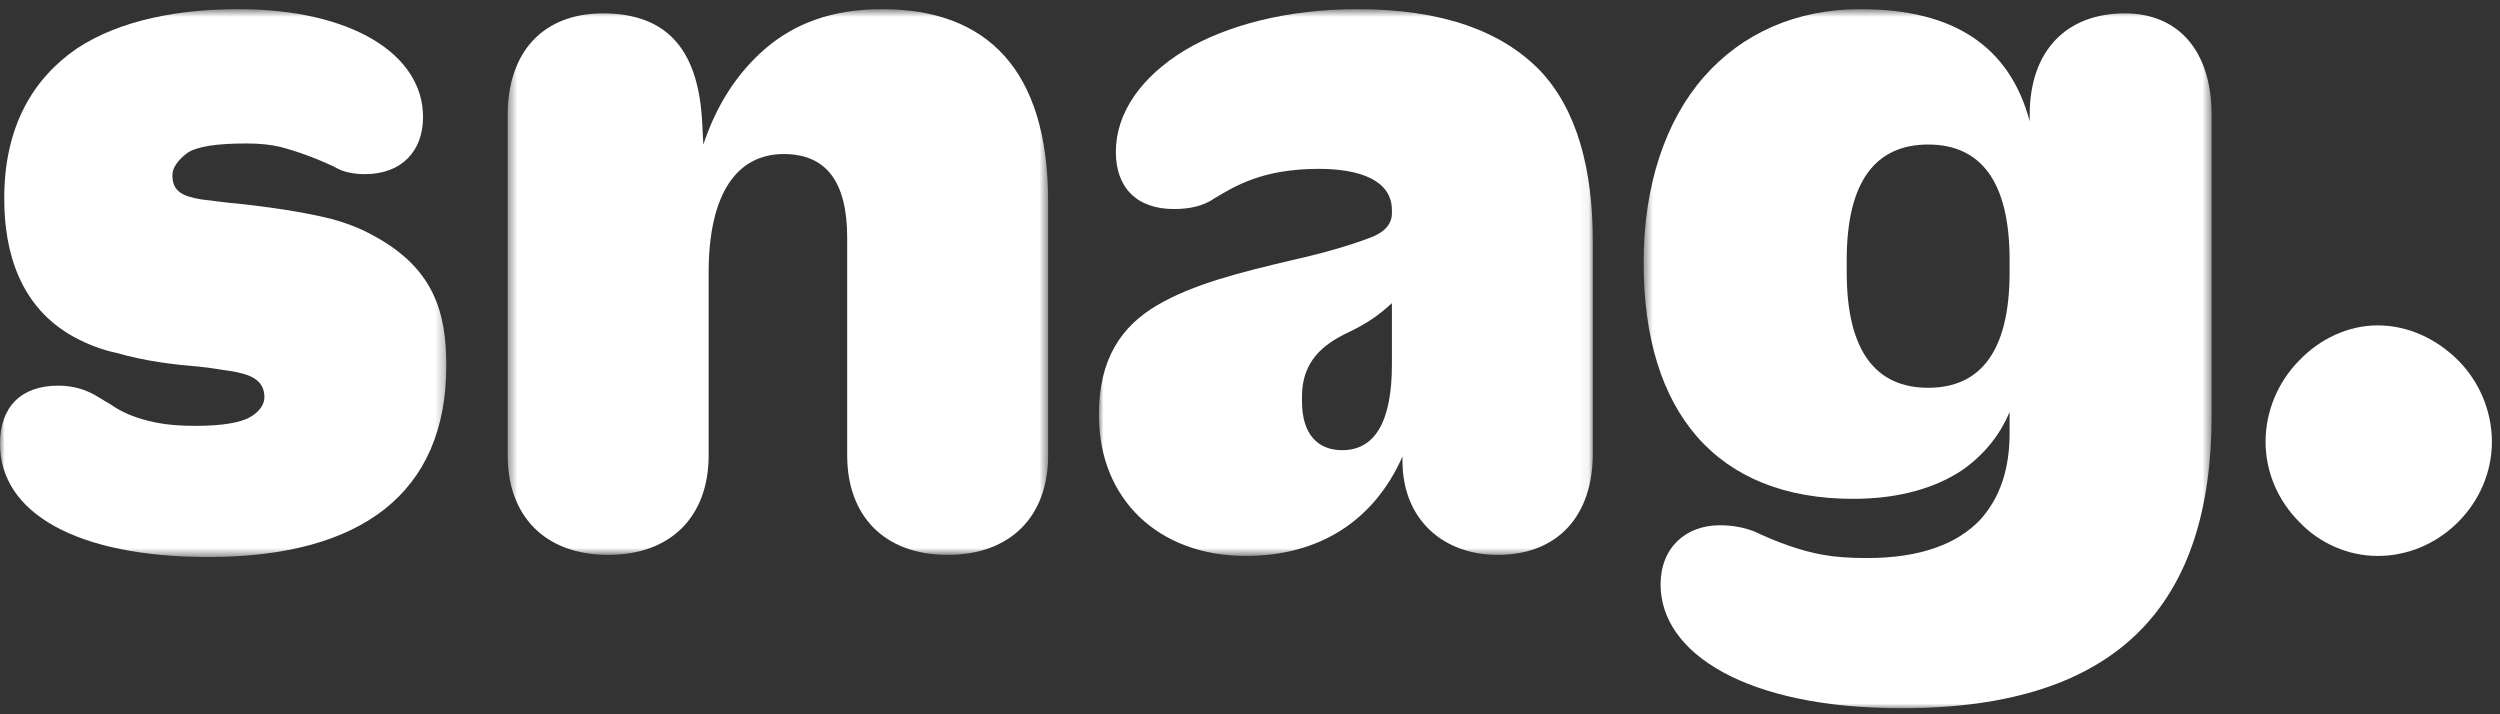 <?xml version="1.0" encoding="UTF-8"?>
<svg width="273px" height="78px" viewBox="0 0 273 78" version="1.1" xmlns="http://www.w3.org/2000/svg" xmlns:xlink="http://www.w3.org/1999/xlink">
    <rect x="0" y="0" width="273" height="78" fill="#333333" stroke="none"/>
    <!-- Generator: Sketch 52.2 (67145) - http://www.bohemiancoding.com/sketch -->
    <title>wordmark white</title>
    <desc>Created with Sketch.</desc>
    <defs>
        <polygon id="path-1" points="0 0.66 48.738 0.66 48.738 60.484 0 60.484"></polygon>
        <polygon id="path-3" points="0.44 0.66 59.456 0.66 59.456 60.254 0.44 60.254"></polygon>
        <polygon id="path-5" points="0.003 0.66 53.939 0.66 53.939 60.369 0.003 60.369"></polygon>
        <polygon id="path-7" points="0.486 0.66 62.508 0.66 62.508 77 0.486 77"></polygon>
    </defs>
    <g id="wordmark-white" stroke="none" stroke-width="1" fill="none" fill-rule="evenodd">
        <g id="snag-logo-white">
            <g id="Group-3" transform="translate(0, 0.34)">
                <g id="Fill-1-Clipped">
                    <mask id="mask-2" fill="white">
                        <use xlink:href="#path-1"></use>
                    </mask>
                    <g id="path-1"></g>
                    <path d="M48.738,39.58 C48.738,53.555 39.383,60.484 22.752,60.484 C8.315,60.484 0,55.634 0,48.127 C0,44.084 2.309,41.774 6.352,41.774 C8.084,41.774 9.355,42.236 10.394,42.814 C10.971,43.16 11.549,43.507 12.126,43.853 C13.281,44.662 14.783,45.354 17.092,45.816 C18.248,46.048 19.634,46.163 21.366,46.163 C24.253,46.163 26.217,45.816 27.256,45.239 C28.296,44.662 28.873,43.853 28.873,43.045 C28.873,41.082 27.256,40.504 25.062,40.157 C24.138,40.042 22.983,39.811 21.712,39.695 C18.941,39.465 15.938,39.118 12.704,38.194 C11.087,37.848 9.586,37.27 8.084,36.462 C2.194,33.227 0.462,27.223 0.462,21.332 C0.462,13.363 3.696,8.166 8.43,4.932 C13.166,1.813 19.634,0.659 25.986,0.659 C38.459,0.659 46.197,5.625 46.197,12.439 C46.197,16.135 43.887,18.676 39.845,18.676 C38.574,18.676 37.42,18.444 36.495,17.867 C34.532,16.943 32.338,16.135 30.49,15.673 C29.45,15.442 28.296,15.326 26.909,15.326 C23.56,15.326 21.481,15.673 20.442,16.366 C19.403,17.175 18.825,17.982 18.825,18.791 C18.825,20.523 19.864,21.101 22.059,21.447 C23.214,21.563 24.6,21.794 26.101,21.909 C29.219,22.256 32.684,22.718 36.033,23.526 C37.766,23.988 39.267,24.566 40.538,25.259 C47.352,28.839 48.738,33.69 48.738,39.58" id="Fill-1" fill="#FFFFFF" fill-rule="nonzero" mask="url(#mask-2)"></path>
                </g>
            </g>
            <g id="Group-6" transform="translate(55, 0.34)">
                <g id="Fill-4-Clipped">
                    <mask id="mask-4" fill="white">
                        <use xlink:href="#path-3"></use>
                    </mask>
                    <g id="path-3"></g>
                    <path d="M0.44,49.398 L0.44,12.209 C0.44,5.279 4.367,1.122 10.834,1.122 C18.11,1.122 21.343,5.394 21.689,13.249 L21.805,15.443 C23.192,11.285 25.386,7.705 28.619,4.932 C31.738,2.276 35.781,0.66 41.325,0.66 C52.758,0.66 59.456,7.243 59.456,21.679 L59.456,49.398 C59.456,55.981 55.414,60.254 48.484,60.254 C41.556,60.254 37.513,55.981 37.513,49.398 L37.513,25.606 C37.513,19.485 35.203,16.482 30.584,16.482 C25.502,16.482 22.384,20.755 22.384,29.418 L22.384,49.398 C22.384,55.981 18.34,60.254 11.412,60.254 C4.481,60.254 0.44,55.981 0.44,49.398" id="Fill-4" fill="#FFFFFF" fill-rule="nonzero" mask="url(#mask-4)"></path>
                </g>
            </g>
            <g id="Group-9" transform="translate(120, 0.34)">
                <g id="Fill-7-Clipped">
                    <mask id="mask-6" fill="white">
                        <use xlink:href="#path-5"></use>
                    </mask>
                    <g id="path-5"></g>
                    <path d="M31.996,39.465 L31.996,32.766 C30.609,34.036 29.34,34.96 27.144,36 C24.488,37.271 22.178,39.118 22.178,42.93 L22.178,43.507 C22.178,47.087 23.91,48.819 26.566,48.819 C30.148,48.819 31.996,45.701 31.996,39.465 M0.003,45.009 L0.003,44.893 C0.003,38.888 2.429,35.307 6.355,32.997 C10.282,30.688 15.364,29.417 21.254,28.031 C24.834,27.223 27.49,26.414 29.34,25.721 C31.072,25.144 31.996,24.22 31.996,22.949 L31.996,22.603 C31.996,19.369 28.531,18.099 24.027,18.099 C17.904,18.099 14.902,19.946 12.592,21.332 C11.437,22.141 9.936,22.487 8.204,22.487 C4.046,22.487 1.851,20.062 1.851,16.25 C1.851,11.978 4.623,8.051 9.358,5.163 C13.978,2.392 20.678,0.659 28.183,0.659 C37.539,0.659 44.006,3.084 48.164,7.358 C52.207,11.631 53.939,18.099 53.939,26.068 L53.939,49.166 C53.939,56.096 50.012,60.254 43.545,60.254 C37.654,60.254 33.15,56.443 33.15,49.975 L33.15,49.513 C30.031,56.558 24.027,60.369 16.057,60.369 C6.471,60.369 0.003,54.133 0.003,45.009" id="Fill-7" fill="#FFFFFF" fill-rule="nonzero" mask="url(#mask-6)"></path>
                </g>
            </g>
            <g id="Group-12" transform="translate(179, 0.34)">
                <g id="Fill-10-Clipped">
                    <mask id="mask-8" fill="white">
                        <use xlink:href="#path-7"></use>
                    </mask>
                    <g id="path-7"></g>
                    <path d="M40.447,29.417 L40.447,28.031 C40.447,19.369 37.215,15.442 31.554,15.442 C25.896,15.442 22.662,19.369 22.662,28.031 L22.662,29.417 C22.662,38.079 25.896,42.006 31.554,42.006 C37.215,42.006 40.447,38.079 40.447,29.417 M0.486,28.377 L0.486,28.262 C0.486,19.831 2.912,12.785 7.07,8.051 C11.228,3.315 17.119,0.659 24.164,0.659 C34.326,0.659 40.447,4.701 42.642,12.901 L42.642,12.208 C42.642,5.163 46.685,1.121 53.037,1.121 C58.927,1.121 62.508,5.278 62.508,12.208 L62.508,45.009 C62.508,65.451 52.574,77 28.668,77 C11.689,77 2.336,70.994 2.336,63.487 C2.336,59.445 5.107,57.02 8.802,57.02 C10.189,57.02 11.459,57.251 12.613,57.713 C14.808,58.752 17.465,59.792 20.121,60.254 C21.39,60.484 23.008,60.6 24.855,60.6 C30.861,60.6 34.789,58.983 37.215,56.442 C39.523,53.901 40.447,50.668 40.447,46.972 L40.447,44.662 C39.523,46.856 37.906,49.166 35.25,51.014 C32.478,52.862 28.552,54.133 23.355,54.133 C8.457,54.133 0.486,44.662 0.486,28.377" id="Fill-10" fill="#FFFFFF" fill-rule="nonzero" mask="url(#mask-8)"></path>
                </g>
            </g>
            <path d="M268.42,57.013 C266.109,59.324 262.992,60.709 259.643,60.709 C256.408,60.709 253.291,59.324 251.096,57.013 C248.785,54.703 247.4,51.585 247.4,48.236 C247.4,44.887 248.785,41.653 251.096,39.343 C253.291,37.033 256.408,35.532 259.643,35.532 C262.992,35.532 266.109,37.033 268.42,39.343 C270.731,41.653 272.115,44.887 272.115,48.236 C272.115,51.585 270.731,54.703 268.42,57.013" id="Fill-13" fill="#FFFFFF" fill-rule="nonzero"></path>
        </g>
    </g>
</svg>